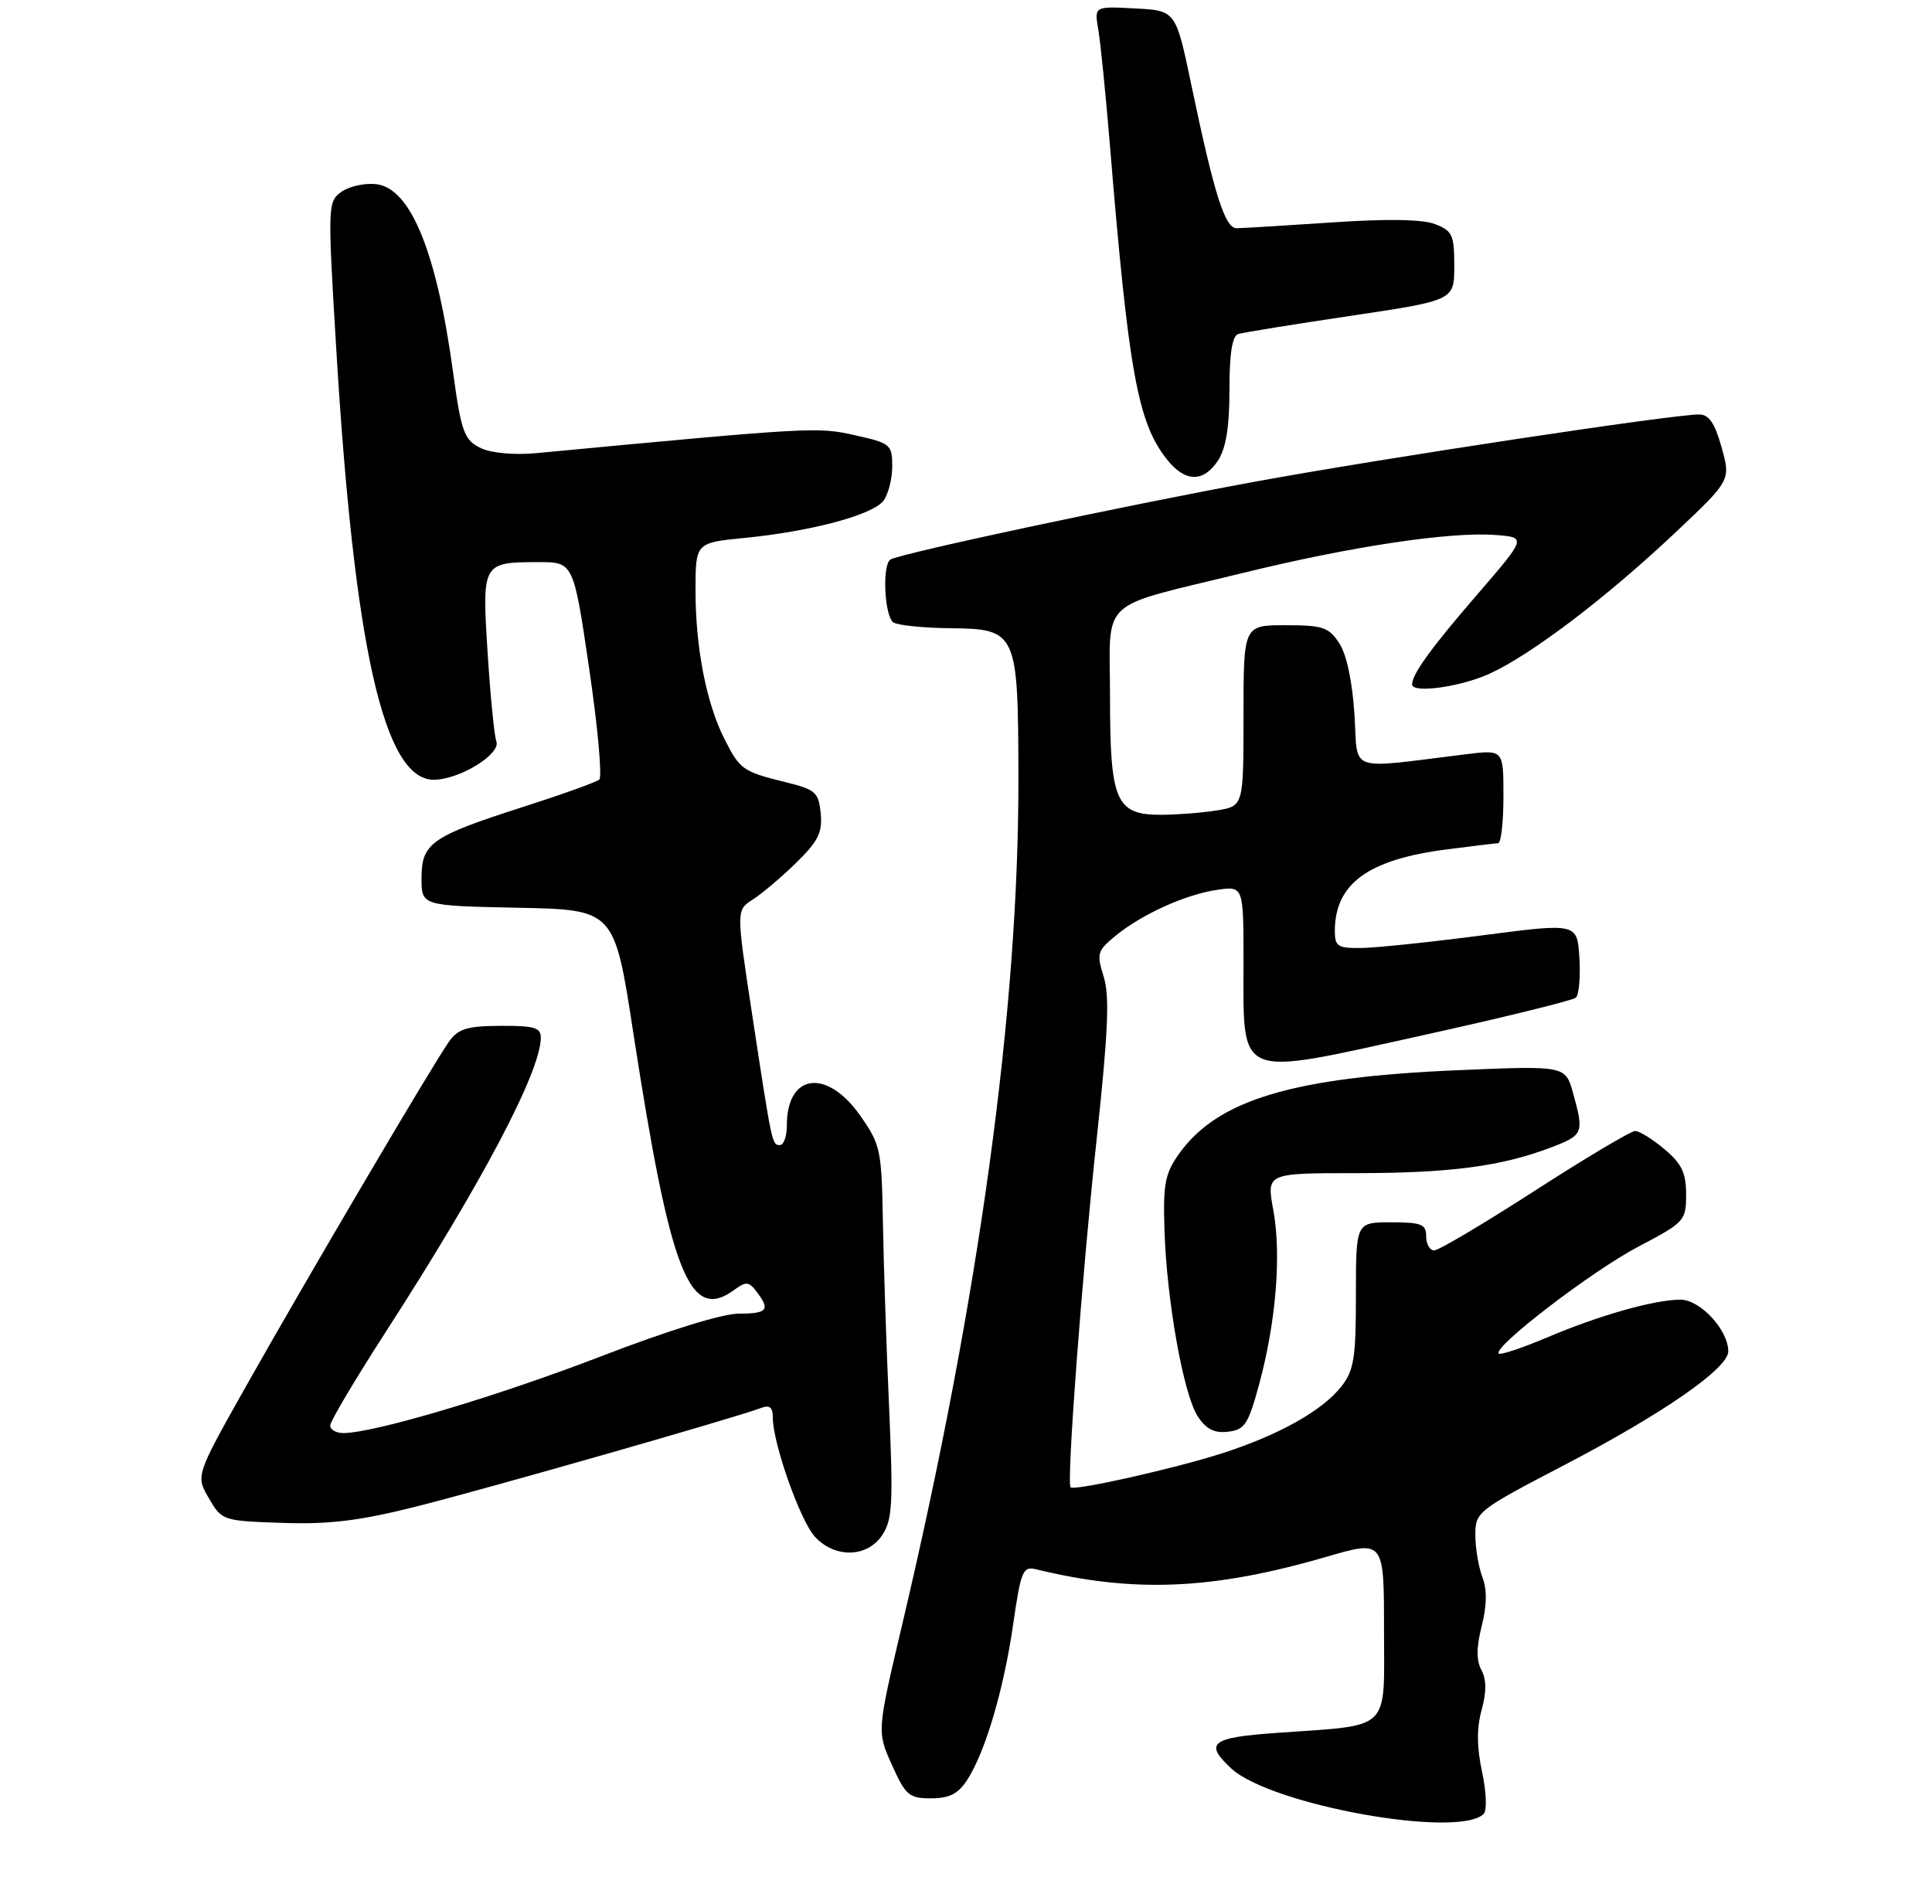<?xml version="1.0" encoding="UTF-8" standalone="no"?>
<!DOCTYPE svg PUBLIC "-//W3C//DTD SVG 1.1//EN" "http://www.w3.org/Graphics/SVG/1.1/DTD/svg11.dtd" >
<svg xmlns="http://www.w3.org/2000/svg" xmlns:xlink="http://www.w3.org/1999/xlink" version="1.1" viewBox="0 0 275 271">
 <g >
 <path fill="currentColor"
d=" M 211.19 258.21 C 211.67 257.73 211.57 255.11 210.96 252.25 C 210.20 248.70 210.18 246.02 210.89 243.43 C 211.60 240.86 211.59 239.11 210.87 237.75 C 210.13 236.37 210.14 234.50 210.91 231.46 C 211.65 228.51 211.68 226.28 211.00 224.50 C 210.45 223.05 210.00 220.36 210.00 218.52 C 210.00 215.23 210.27 215.02 222.75 208.51 C 236.77 201.19 246.00 194.79 246.00 192.37 C 246.00 189.32 242.00 185.00 239.18 185.01 C 235.43 185.03 227.63 187.24 220.14 190.42 C 216.64 191.90 213.58 192.92 213.34 192.68 C 212.44 191.78 226.60 180.93 233.19 177.47 C 239.81 173.99 240.00 173.78 240.00 170.03 C 240.00 166.96 239.38 165.66 236.92 163.59 C 235.23 162.17 233.35 161.00 232.75 161.00 C 232.15 161.00 225.72 164.82 218.47 169.50 C 211.22 174.18 204.77 178.00 204.14 178.00 C 203.52 178.00 203.00 177.10 203.00 176.00 C 203.00 174.27 202.33 174.00 198.00 174.00 C 193.00 174.00 193.00 174.00 193.00 184.37 C 193.00 193.34 192.72 195.08 190.93 197.37 C 188.21 200.82 182.06 204.27 174.00 206.87 C 167.18 209.06 152.93 212.26 152.39 211.72 C 151.79 211.12 154.01 181.53 156.11 162.04 C 157.74 146.83 157.96 141.80 157.10 139.04 C 156.07 135.76 156.19 135.34 158.75 133.24 C 162.51 130.15 168.74 127.33 173.25 126.67 C 177.00 126.13 177.00 126.13 177.00 136.95 C 177.00 153.80 175.76 153.28 202.05 147.48 C 213.85 144.88 223.86 142.42 224.31 142.02 C 224.75 141.62 224.98 139.06 224.81 136.34 C 224.50 131.39 224.50 131.39 211.00 133.15 C 203.57 134.12 195.81 134.93 193.75 134.95 C 190.42 134.99 190.00 134.72 190.00 132.55 C 190.00 125.81 194.71 122.36 205.89 120.92 C 209.53 120.45 212.84 120.05 213.25 120.03 C 213.66 120.01 214.00 117.01 214.00 113.36 C 214.00 106.72 214.00 106.72 208.75 107.36 C 191.47 109.47 193.34 110.14 192.79 101.68 C 192.49 97.01 191.67 93.14 190.63 91.56 C 189.14 89.29 188.29 89.00 182.98 89.00 C 177.00 89.00 177.00 89.00 177.00 101.87 C 177.00 114.74 177.00 114.74 173.25 115.36 C 171.19 115.70 167.61 115.98 165.31 115.99 C 158.83 116.01 158.00 114.10 158.00 99.25 C 158.00 84.80 155.96 86.70 177.00 81.54 C 192.35 77.78 206.45 75.66 212.90 76.16 C 217.29 76.50 217.29 76.50 210.21 84.70 C 203.70 92.23 201.00 95.97 201.00 97.43 C 201.00 98.74 207.84 97.80 211.99 95.92 C 217.90 93.24 228.62 85.10 238.43 75.85 C 246.36 68.37 246.36 68.37 245.05 63.68 C 244.08 60.21 243.25 59.00 241.84 59.00 C 238.02 59.00 196.98 65.21 178.74 68.55 C 159.97 71.99 128.17 78.78 126.75 79.65 C 125.53 80.41 125.89 87.82 127.19 88.62 C 127.85 89.02 131.48 89.39 135.27 89.43 C 144.74 89.53 144.92 89.93 144.96 110.59 C 145.04 143.55 139.38 184.79 128.43 231.21 C 124.82 246.50 124.82 246.50 126.96 251.25 C 128.90 255.58 129.40 256.00 132.52 256.00 C 135.10 256.00 136.37 255.36 137.63 253.44 C 140.22 249.49 142.85 240.61 144.20 231.32 C 145.31 223.61 145.59 222.93 147.46 223.39 C 161.42 226.80 172.63 226.32 188.79 221.62 C 197.00 219.23 197.00 219.23 197.00 231.99 C 197.00 246.68 198.22 245.50 181.75 246.68 C 172.37 247.34 171.36 248.13 175.25 251.74 C 180.88 256.96 207.62 261.78 211.19 258.21 Z  M 125.60 218.49 C 127.03 216.31 127.15 213.94 126.55 200.24 C 126.16 191.58 125.77 179.70 125.67 173.82 C 125.49 163.70 125.33 162.93 122.45 158.82 C 117.70 152.05 112.00 152.79 112.00 160.19 C 112.00 161.74 111.56 163.00 111.02 163.00 C 109.88 163.00 109.91 163.10 107.00 144.02 C 104.80 129.55 104.80 129.55 107.15 128.05 C 108.44 127.23 111.22 124.88 113.32 122.83 C 116.46 119.76 117.08 118.52 116.82 115.80 C 116.53 112.78 116.11 112.40 111.80 111.34 C 105.72 109.84 105.32 109.56 103.11 105.18 C 100.54 100.11 99.00 92.19 99.00 84.08 C 99.00 77.26 99.00 77.26 106.04 76.57 C 115.52 75.63 124.23 73.30 125.75 71.28 C 126.44 70.36 127.00 68.16 127.00 66.38 C 127.00 63.28 126.77 63.09 121.67 61.95 C 116.34 60.76 115.59 60.80 76.30 64.51 C 73.41 64.79 69.99 64.50 68.60 63.86 C 66.08 62.72 65.67 61.63 64.49 53.00 C 62.15 35.77 58.41 26.69 53.48 26.21 C 51.84 26.04 49.62 26.55 48.55 27.34 C 46.66 28.72 46.64 29.36 47.83 49.13 C 50.40 92.16 54.64 111.01 61.74 111.00 C 65.39 110.99 71.34 107.34 70.65 105.53 C 70.36 104.76 69.80 99.11 69.41 92.97 C 68.60 80.12 68.64 80.04 76.56 80.02 C 81.63 80.00 81.63 80.00 83.86 95.15 C 85.09 103.49 85.73 110.61 85.30 110.98 C 84.86 111.35 79.94 113.11 74.36 114.90 C 61.36 119.07 60.00 120.03 60.00 125.03 C 60.00 128.94 60.00 128.94 73.73 129.22 C 87.45 129.50 87.45 129.50 90.14 147.00 C 95.45 181.43 98.14 188.28 104.53 183.61 C 106.18 182.39 106.60 182.43 107.68 183.86 C 109.68 186.47 109.25 187.00 105.15 187.00 C 102.83 187.00 95.00 189.43 85.49 193.10 C 70.78 198.77 53.22 204.00 48.87 204.00 C 47.84 204.00 47.00 203.52 47.00 202.93 C 47.00 202.33 50.54 196.37 54.86 189.68 C 68.65 168.30 76.91 152.64 76.98 147.75 C 77.00 146.28 76.08 146.01 71.25 146.03 C 66.48 146.06 65.23 146.44 63.91 148.28 C 61.71 151.35 43.77 181.81 35.05 197.28 C 27.85 210.06 27.85 210.06 29.73 213.28 C 31.59 216.47 31.69 216.50 40.22 216.79 C 46.89 217.01 51.17 216.49 59.17 214.48 C 69.06 212.00 104.81 201.78 108.32 200.43 C 109.55 199.96 110.00 200.32 110.00 201.79 C 110.00 205.46 113.92 216.54 116.01 218.78 C 118.89 221.87 123.48 221.73 125.60 218.49 Z  M 179.24 197.00 C 181.63 188.18 182.41 178.58 181.24 172.25 C 180.27 167.00 180.27 167.00 193.00 167.00 C 206.37 167.00 213.69 166.04 220.75 163.35 C 225.39 161.58 225.49 161.32 223.91 155.60 C 222.82 151.70 222.82 151.70 207.66 152.34 C 184.06 153.33 173.31 156.54 167.82 164.25 C 165.83 167.05 165.54 168.53 165.75 175.08 C 166.06 185.12 168.46 198.53 170.49 201.63 C 171.69 203.45 172.85 204.04 174.80 203.81 C 177.18 203.53 177.68 202.77 179.24 197.00 Z  M 173.38 65.54 C 174.51 63.81 175.00 60.78 175.00 55.50 C 175.00 50.32 175.39 47.81 176.25 47.55 C 176.94 47.33 184.14 46.17 192.25 44.96 C 207.00 42.76 207.00 42.76 207.00 37.85 C 207.00 33.43 206.73 32.85 204.25 31.90 C 202.44 31.21 197.39 31.13 189.50 31.67 C 182.90 32.11 176.84 32.48 176.03 32.49 C 174.36 32.50 172.85 27.74 169.57 12.07 C 167.36 1.50 167.36 1.50 161.56 1.20 C 155.76 0.89 155.76 0.89 156.33 4.20 C 156.64 6.01 157.38 13.35 157.97 20.50 C 160.64 52.95 161.93 60.10 166.07 65.36 C 168.67 68.66 171.29 68.73 173.38 65.54 Z "/>
</g>
</svg>